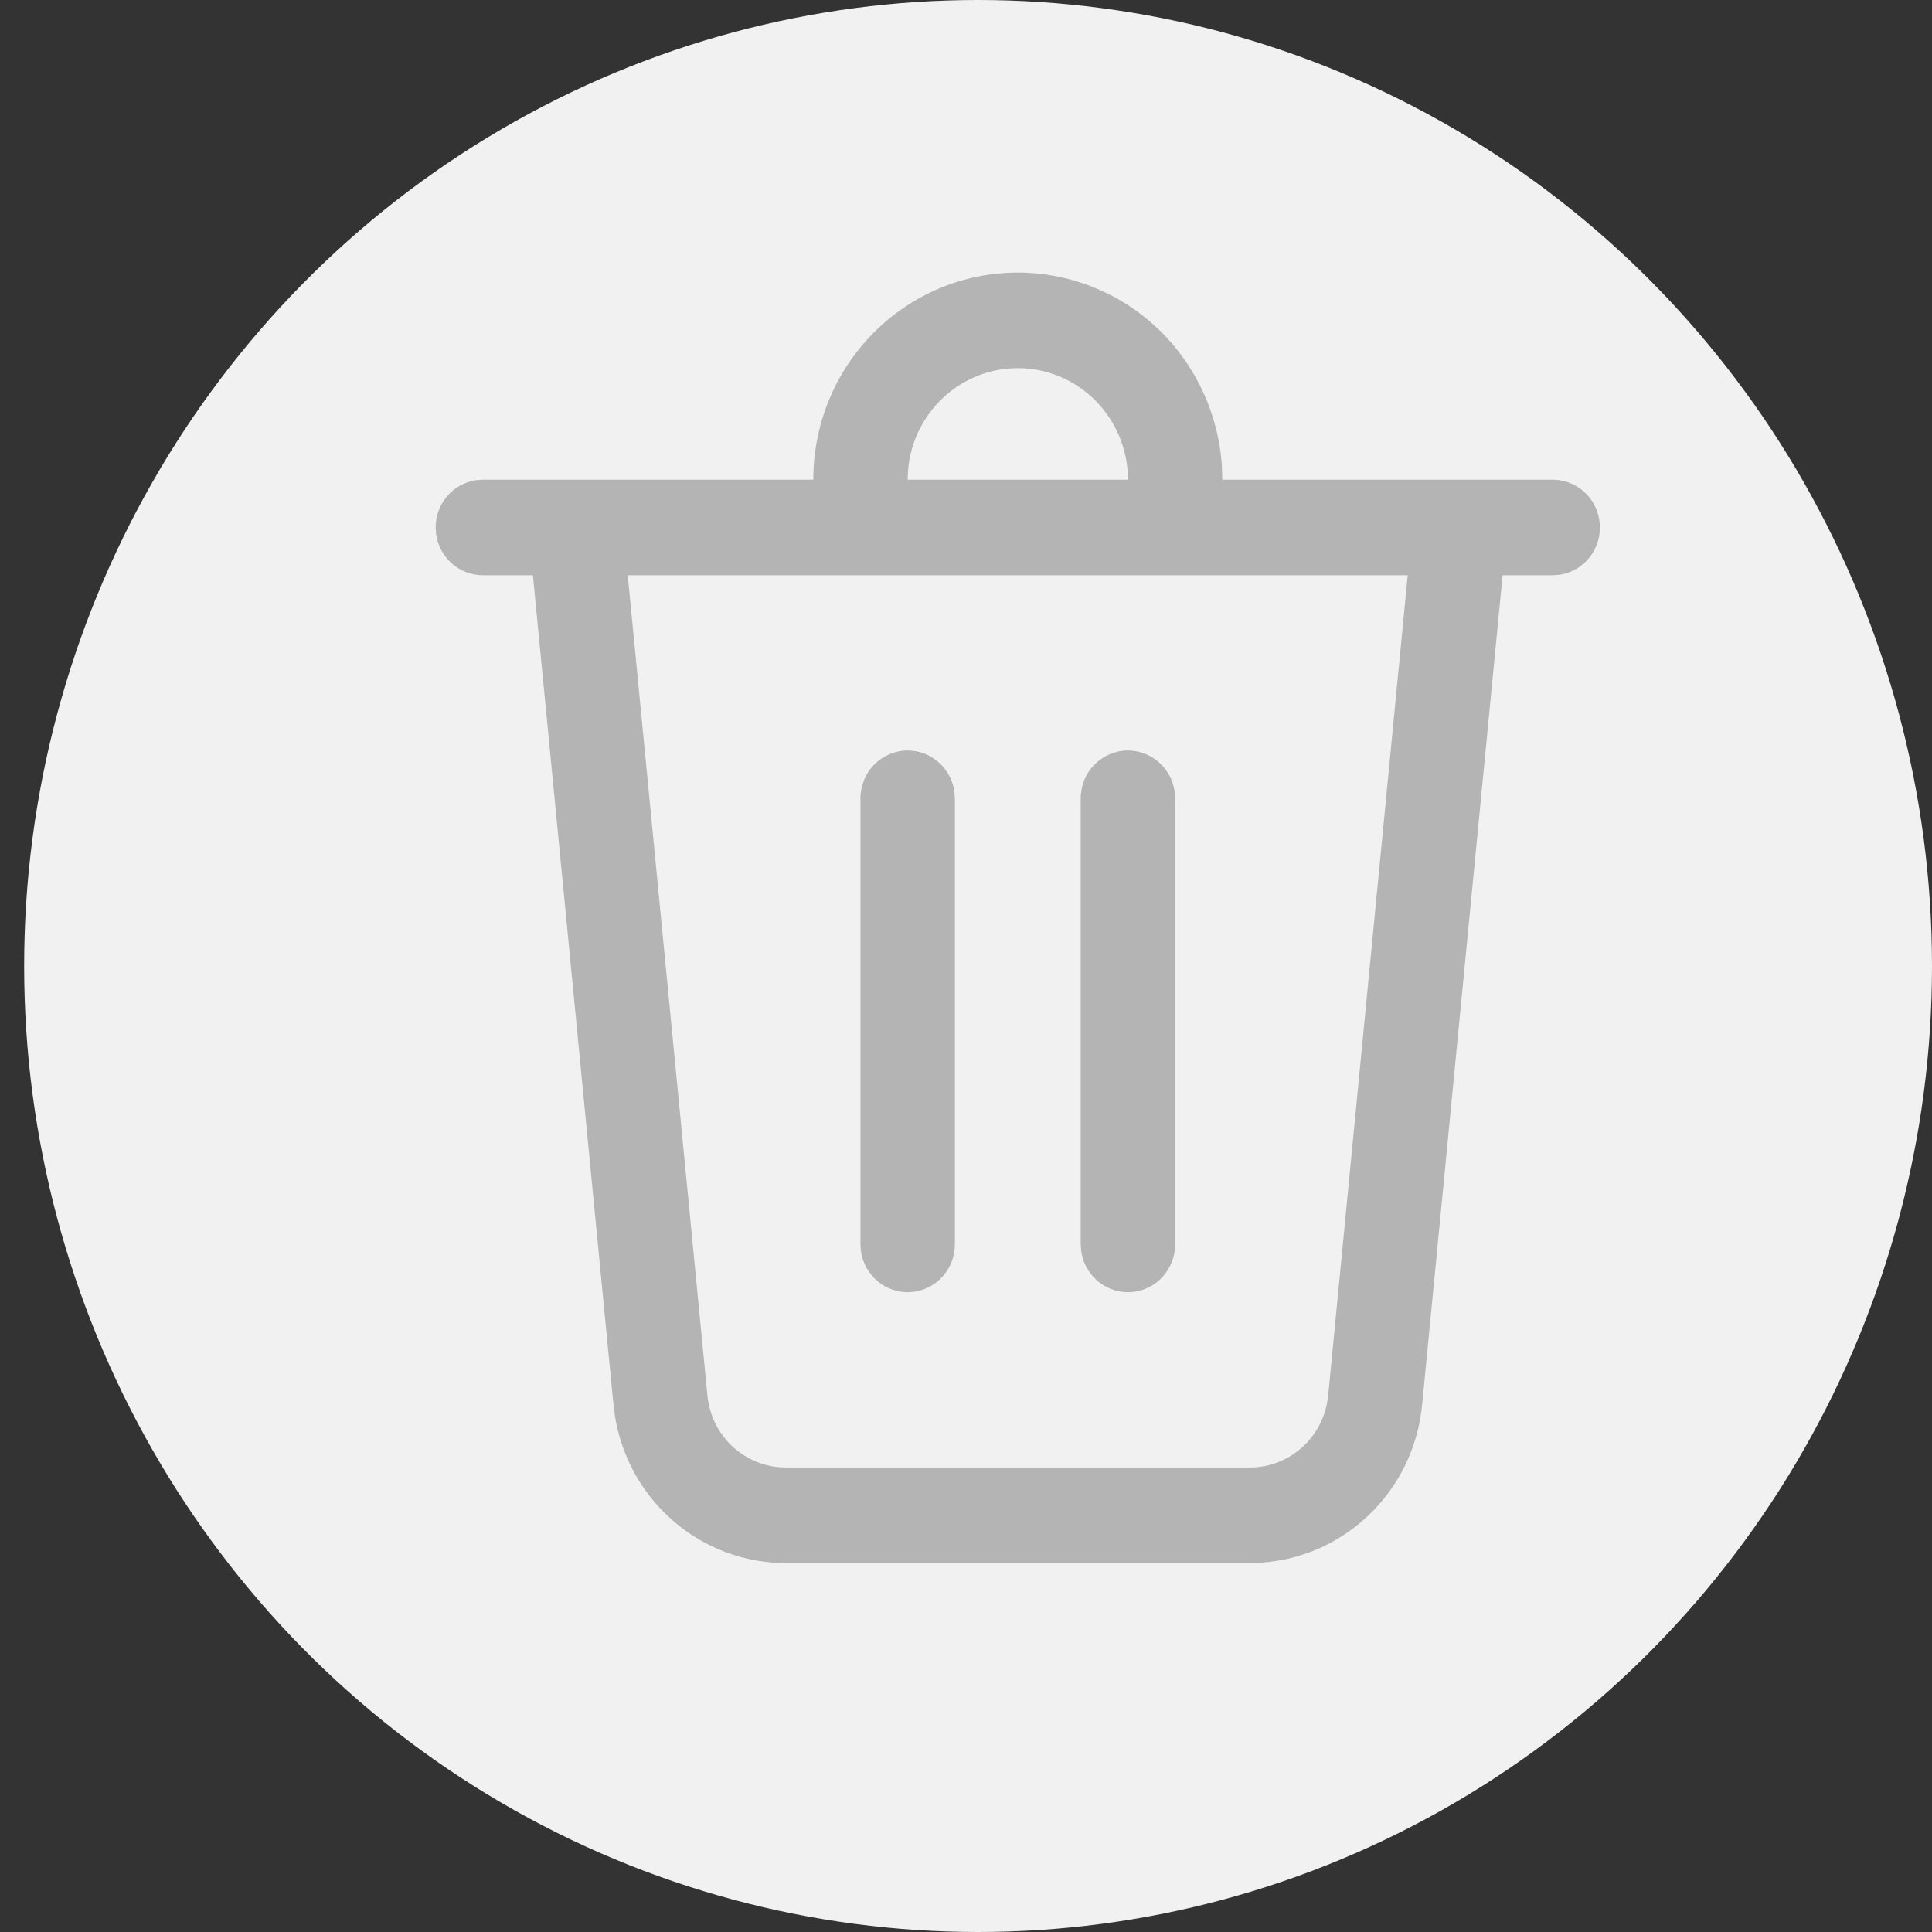 <svg width="24" height="24" viewBox="0 0 24 24" fill="none" xmlns="http://www.w3.org/2000/svg">
<rect x="0" y="0" width="24" height="24" fill="#333333" stroke="none"/>
<ellipse cx="12.15" cy="12" rx="11.85" ry="12" fill="#F1F1F1"/>
<path d="M12.643 3.386C13.292 3.386 13.917 3.637 14.389 4.088C14.86 4.54 15.144 5.157 15.18 5.813L15.184 5.959H19.289C19.437 5.959 19.58 6.016 19.689 6.119C19.797 6.221 19.863 6.362 19.873 6.512C19.884 6.662 19.837 6.81 19.743 6.927C19.65 7.044 19.516 7.12 19.368 7.141L19.289 7.146H18.666L17.666 17.454C17.616 17.968 17.387 18.447 17.02 18.805C16.653 19.164 16.172 19.379 15.664 19.412L15.526 19.417H9.761C9.251 19.417 8.757 19.233 8.369 18.899C7.98 18.564 7.721 18.101 7.639 17.591L7.621 17.453L6.62 7.146H5.998C5.857 7.146 5.72 7.094 5.613 7C5.506 6.906 5.437 6.775 5.417 6.633L5.412 6.552C5.412 6.409 5.463 6.27 5.556 6.162C5.649 6.054 5.778 5.984 5.918 5.964L5.998 5.959H10.103C10.103 5.276 10.37 4.622 10.847 4.139C11.323 3.657 11.97 3.386 12.643 3.386ZM17.488 7.146H7.798L8.788 17.337C8.81 17.564 8.909 17.777 9.068 17.939C9.228 18.1 9.437 18.201 9.662 18.225L9.761 18.23H15.526C15.995 18.23 16.393 17.893 16.484 17.436L16.499 17.337L17.487 7.146H17.488ZM14.012 9.323C14.153 9.323 14.29 9.375 14.397 9.47C14.504 9.564 14.573 9.694 14.592 9.836L14.598 9.917V15.459C14.598 15.609 14.541 15.754 14.44 15.864C14.339 15.974 14.2 16.041 14.052 16.051C13.903 16.061 13.757 16.014 13.642 15.919C13.526 15.824 13.451 15.688 13.431 15.539L13.425 15.459V9.917C13.425 9.76 13.487 9.608 13.597 9.497C13.707 9.386 13.856 9.323 14.012 9.323ZM11.275 9.323C11.417 9.323 11.554 9.375 11.661 9.47C11.767 9.564 11.837 9.694 11.856 9.836L11.862 9.917V15.459C11.862 15.609 11.805 15.754 11.704 15.864C11.602 15.974 11.463 16.041 11.315 16.051C11.167 16.061 11.021 16.014 10.905 15.919C10.79 15.824 10.715 15.688 10.694 15.539L10.689 15.459V9.917C10.689 9.76 10.751 9.608 10.861 9.497C10.971 9.386 11.12 9.323 11.275 9.323ZM12.643 4.573C12.3 4.573 11.969 4.704 11.717 4.94C11.464 5.175 11.308 5.498 11.28 5.845L11.275 5.959H14.012C14.012 5.591 13.867 5.239 13.611 4.979C13.354 4.719 13.006 4.573 12.643 4.573Z" fill="#B4B4B4"/>
</svg>
